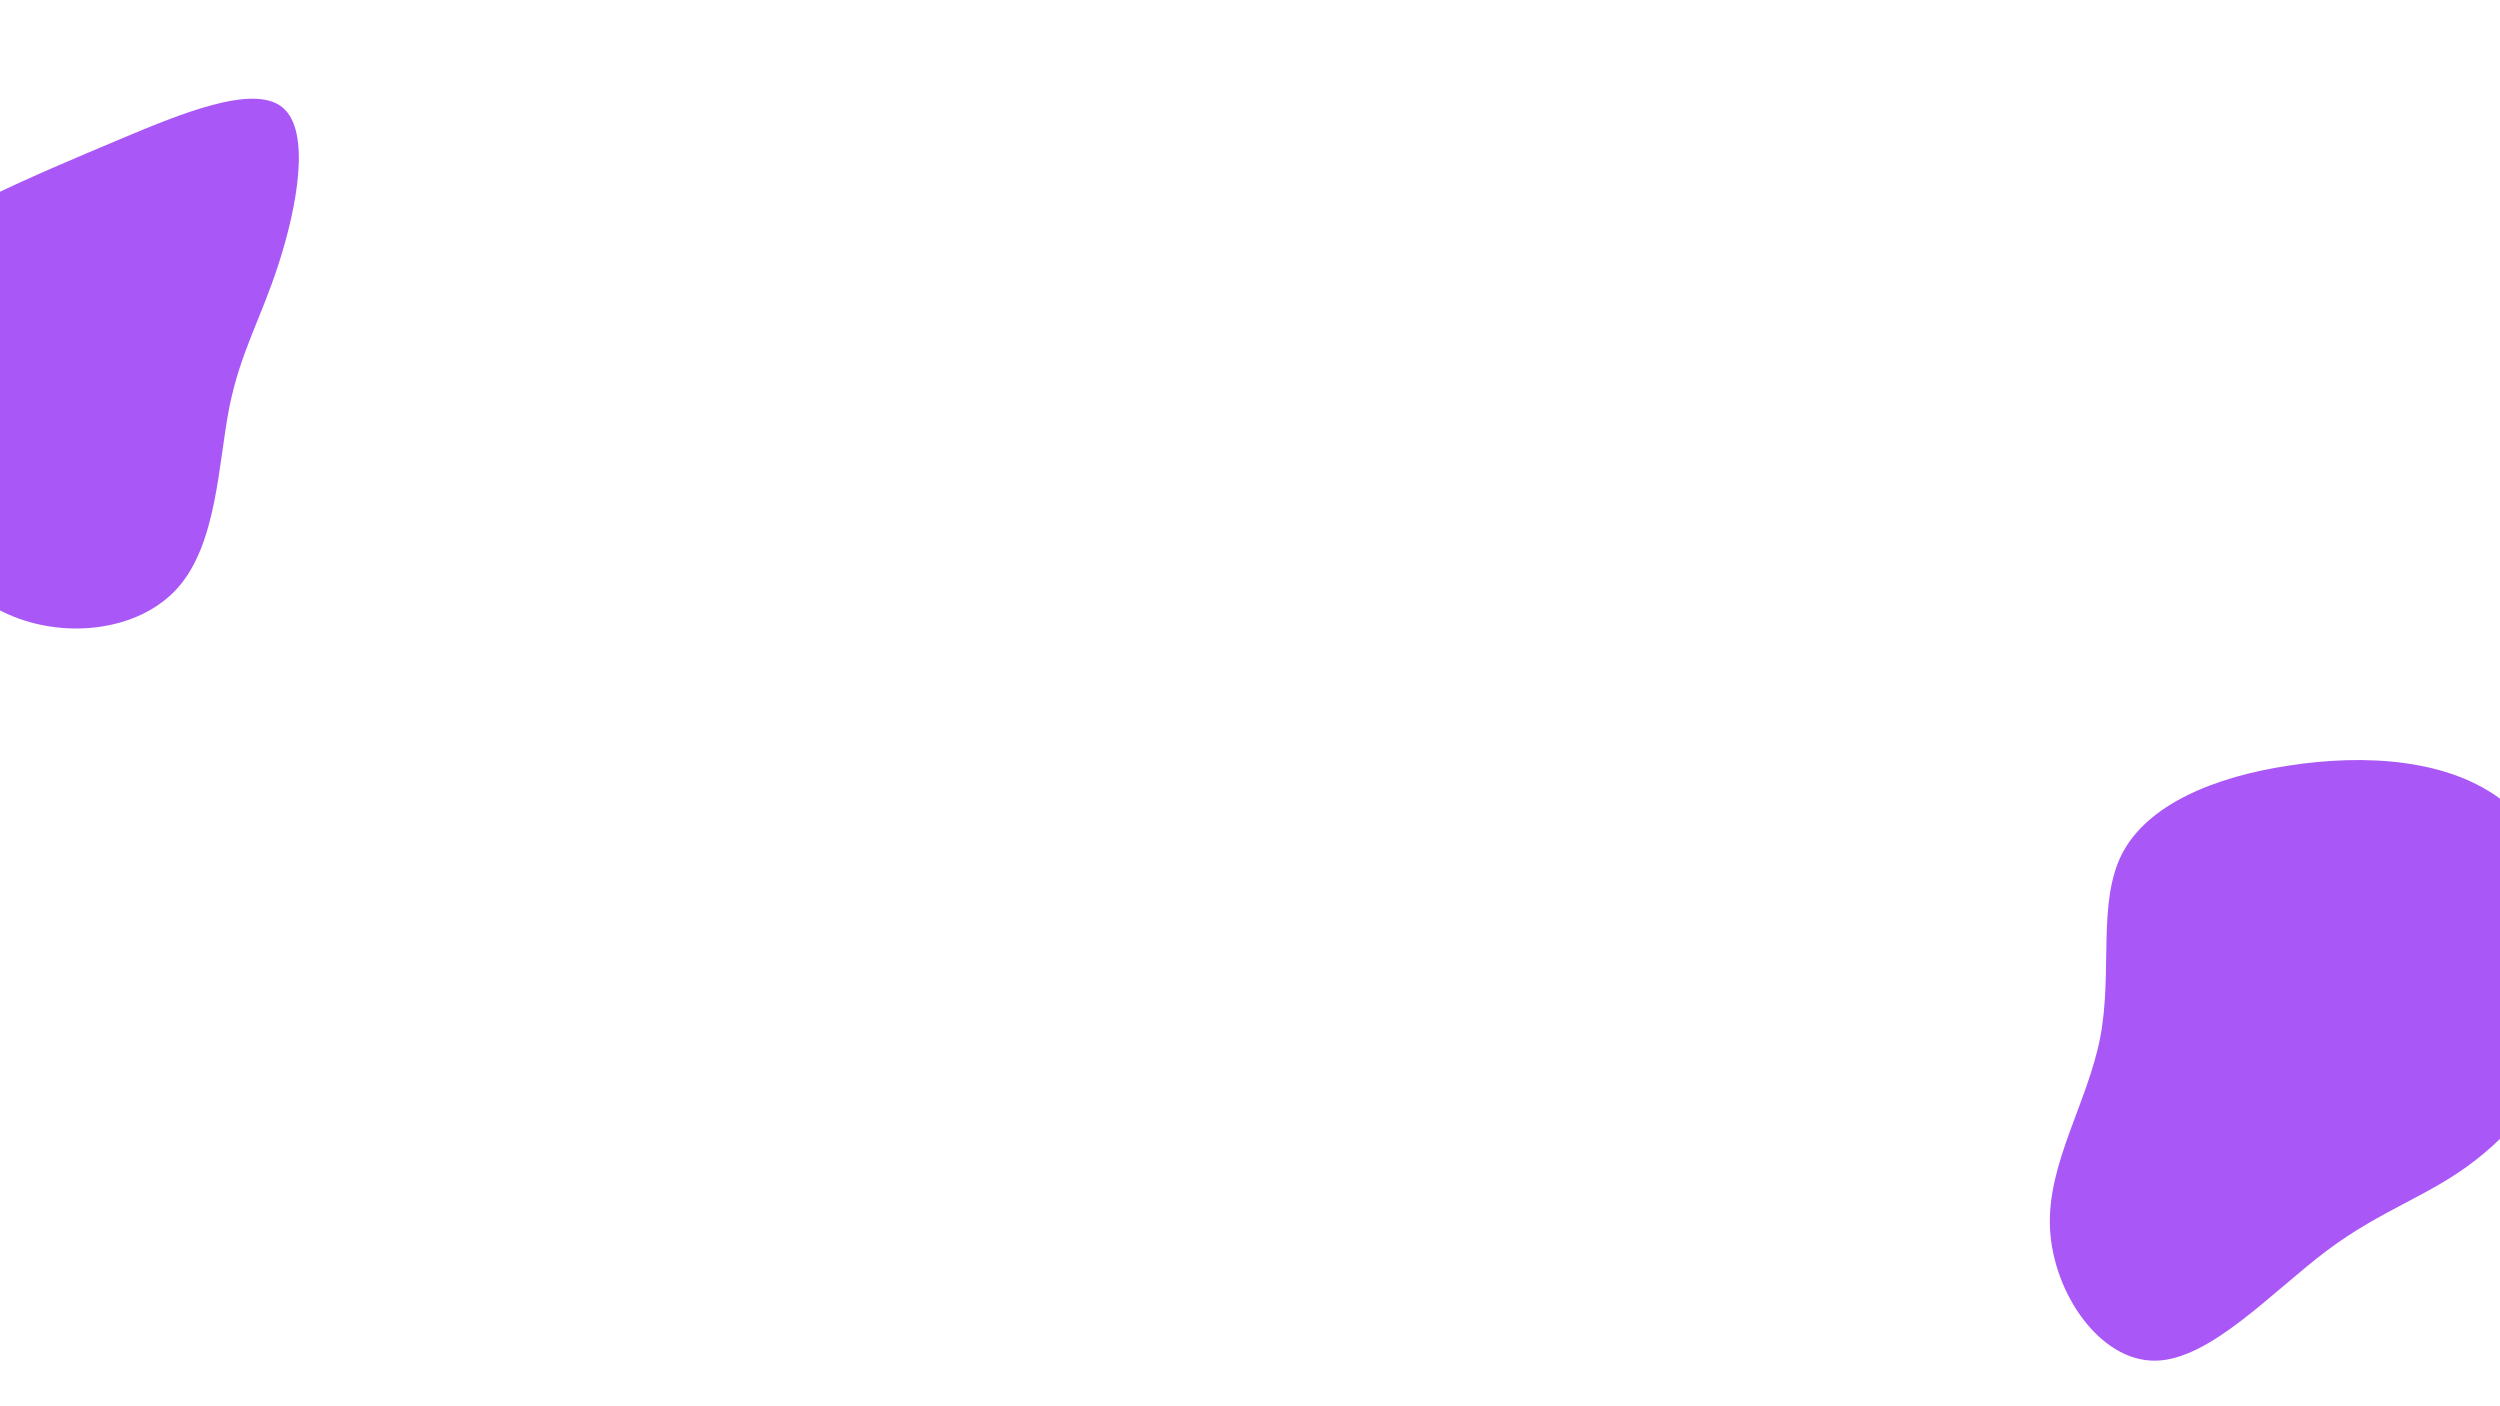 <svg id="visual" viewBox="0 0 960 540" width="960" height="540" xmlns="http://www.w3.org/2000/svg" xmlns:xlink="http://www.w3.org/1999/xlink" version="1.1"><g><g transform="translate(875 410)"><path d="M86.6 -102.1C107.8 -85.5 117.4 -53.9 113.7 -27.1C110.1 -0.2 93.2 21.9 75.6 35.5C58.1 49.2 39.8 54.3 18.7 70.1C-2.4 85.9 -26.5 112.4 -47.5 112.5C-68.6 112.7 -86.6 86.6 -87.8 61.7C-89 36.9 -73.3 13.4 -68.5 -11.7C-63.7 -36.8 -69.7 -63.5 -60.1 -82.2C-50.4 -100.9 -25.2 -111.6 3.8 -116C32.7 -120.5 65.5 -118.8 86.6 -102.1Z" fill="#AA57F7"></path></g><g transform="translate(40 122)"><path d="M68.3 -80.9C79.7 -71.9 73.9 -42 67 -20.7C60.2 0.5 52.3 13.1 48 34.7C43.8 56.3 43.3 86.9 28.2 103.8C13.1 120.7 -16.5 123.9 -38.8 113C-61.1 102.1 -76 77.3 -84.9 53.2C-93.8 29.1 -96.7 5.8 -88.3 -11.1C-80 -28 -60.5 -38.4 -43.9 -46.5C-27.3 -54.5 -13.7 -60.2 7.4 -69.1C28.5 -77.9 57 -89.9 68.3 -80.9Z" fill="#AA57F7"></path></g></g></svg>